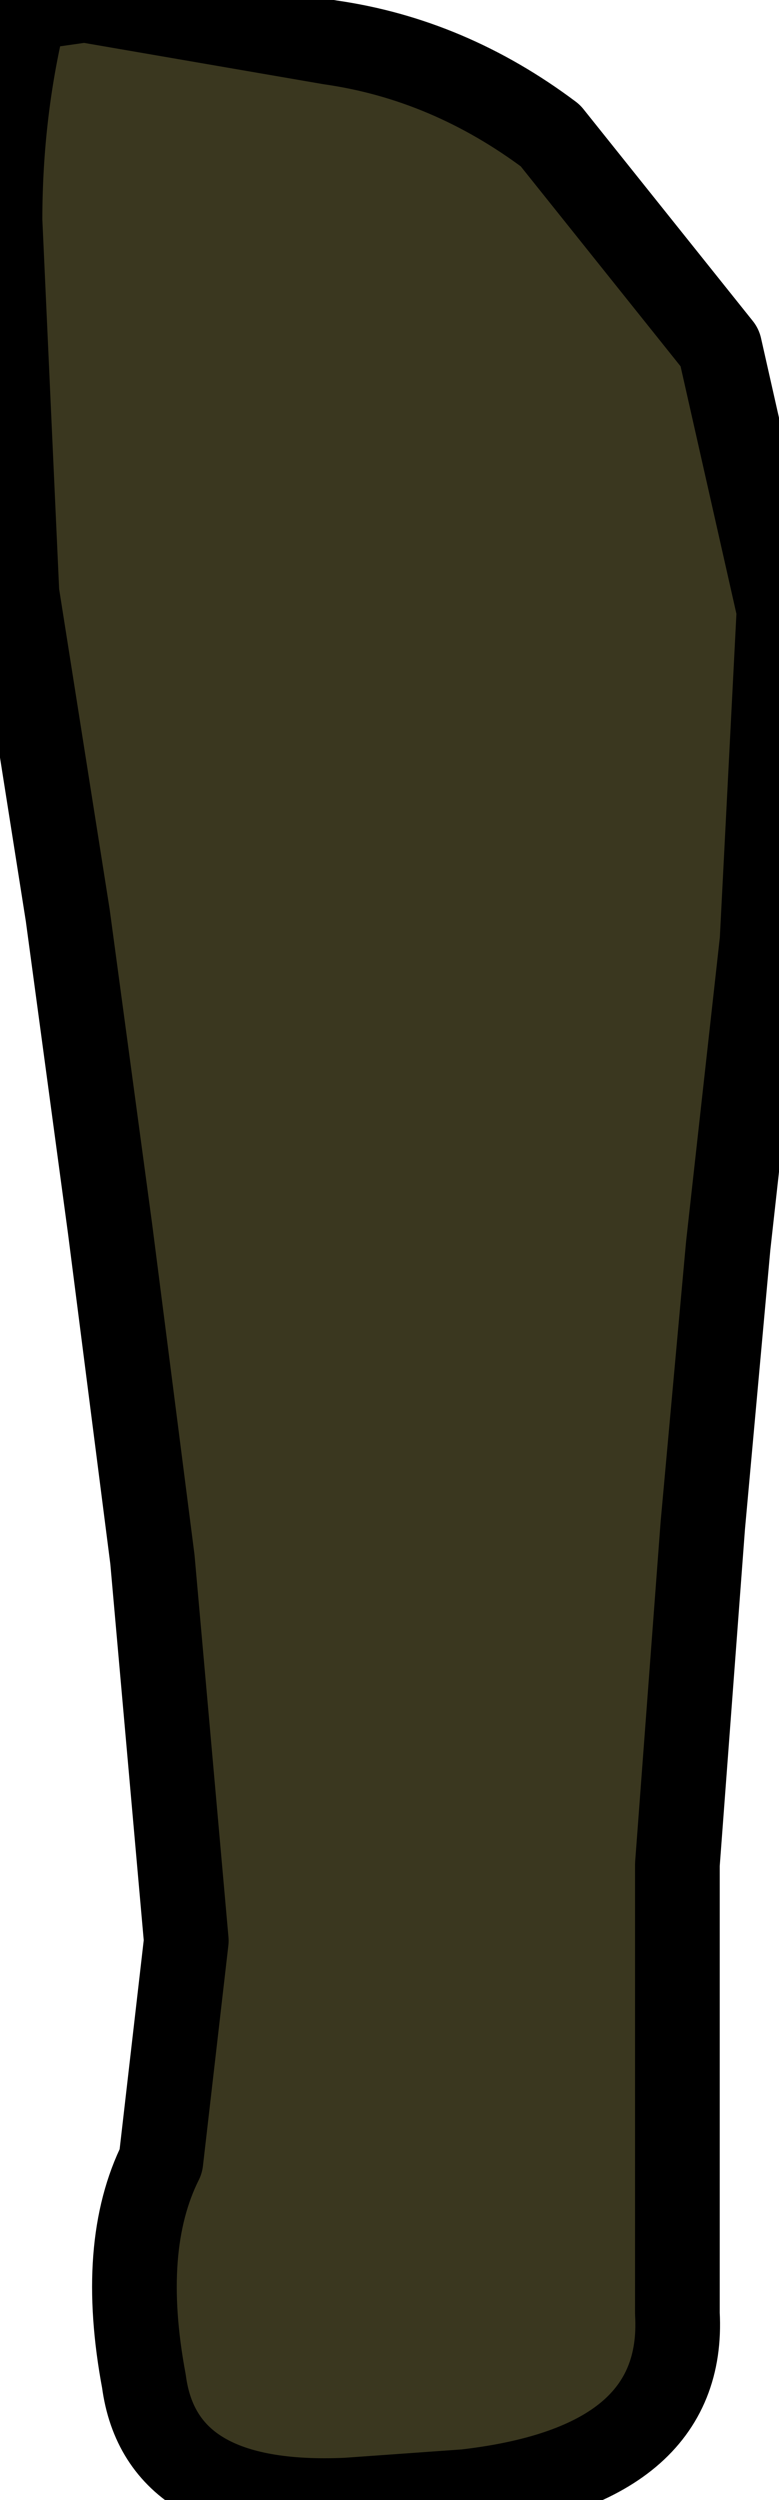 <?xml version="1.0" encoding="UTF-8" standalone="no"?>
<svg xmlns:xlink="http://www.w3.org/1999/xlink" height="14.75px" width="4.6px" xmlns="http://www.w3.org/2000/svg">
  <g transform="matrix(1.0, 0.0, 0.0, 1.0, 0.0, 0.0)">
    <path d="M0.4 5.4 L0.1 3.5 0.0 1.3 Q0.0 0.65 0.15 0.05 L0.5 0.0 1.95 0.25 Q2.65 0.35 3.25 0.8 L4.25 2.05 4.6 3.6 4.5 5.55 4.3 7.35 4.15 9.0 4.0 11.0 4.0 12.3 4.0 13.65 Q4.05 14.55 2.75 14.7 L2.05 14.75 Q0.95 14.8 0.85 14.05 0.7 13.25 0.95 12.75 L1.1 11.45 0.9 9.2 0.65 7.25 0.4 5.4" fill="#3a371f" fill-rule="evenodd" stroke="none"/>
    <path d="M0.4 5.4 L0.65 7.25 0.9 9.2 1.1 11.45 0.95 12.75 Q0.7 13.25 0.85 14.05 0.95 14.8 2.05 14.75 L2.75 14.7 Q4.05 14.55 4.0 13.65 L4.0 12.3 4.0 11.0 4.15 9.0 4.3 7.35 4.5 5.55 4.6 3.6 4.25 2.05 3.25 0.8 Q2.65 0.35 1.95 0.25 L0.5 0.0 0.15 0.05 Q0.0 0.65 0.0 1.3 L0.1 3.5 0.4 5.4 Z" fill="none" stroke="#000000" stroke-linecap="round" stroke-linejoin="round" stroke-width="0.5"/>
  </g>
</svg>
